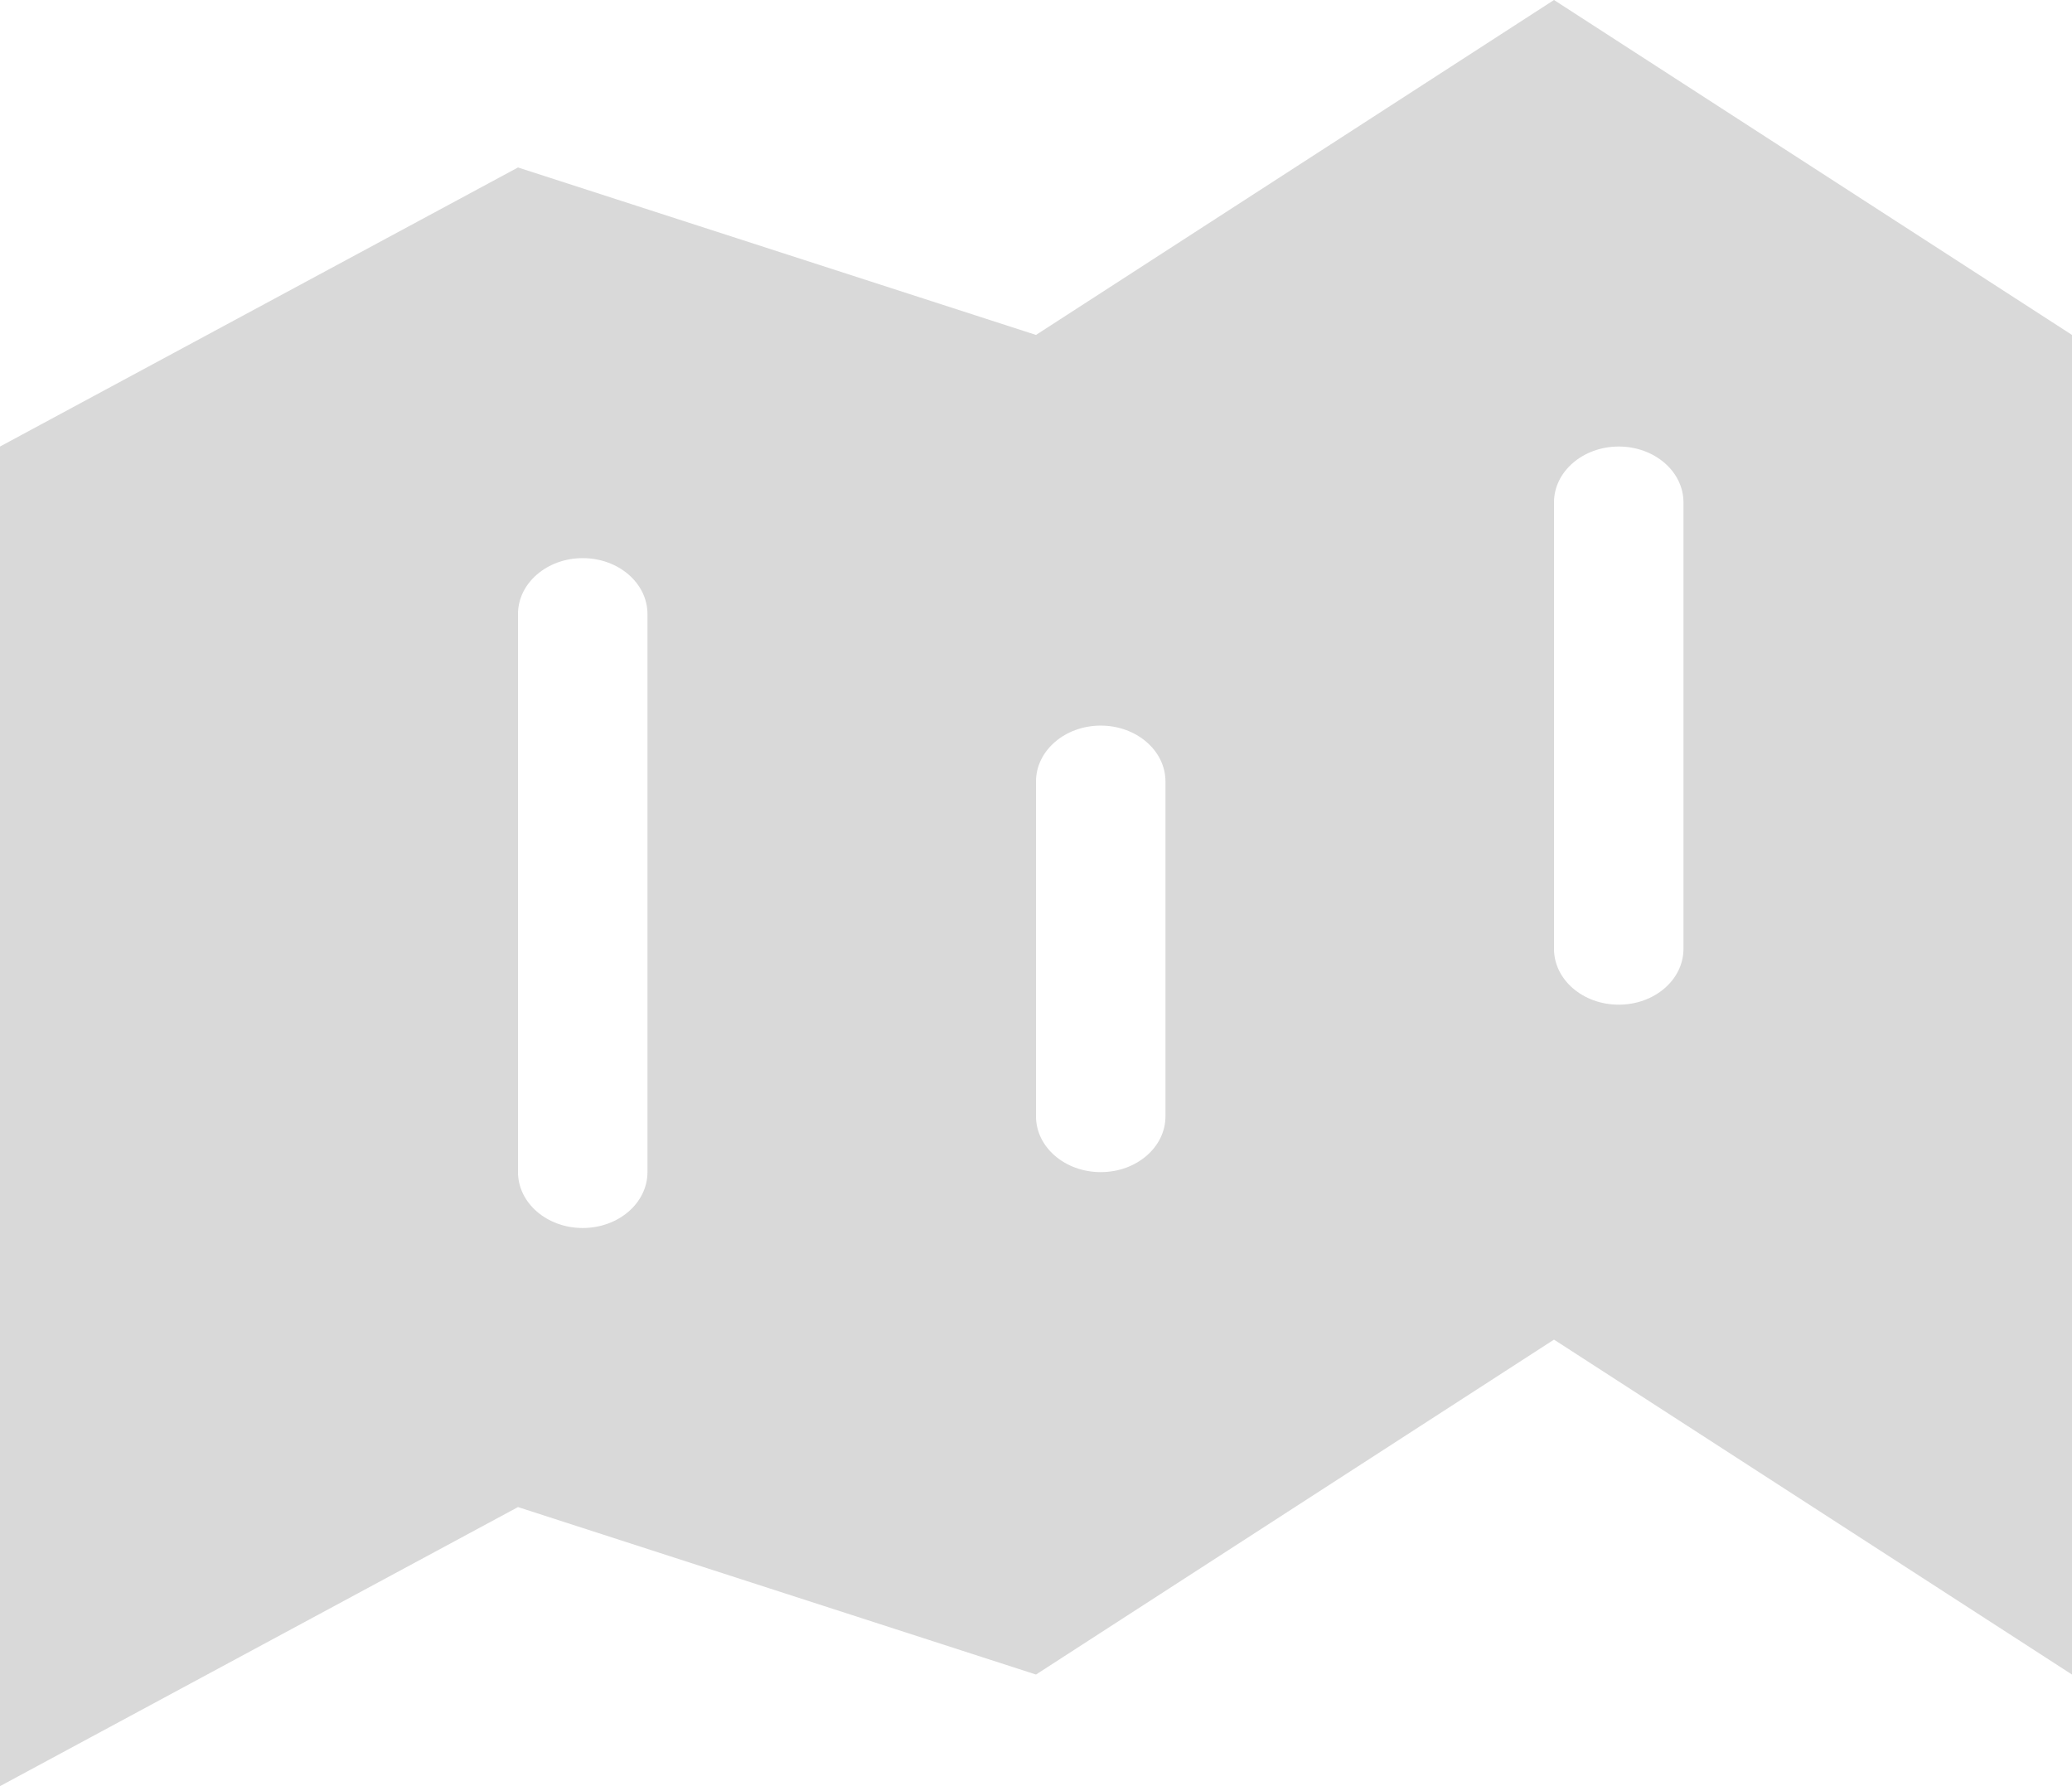 <svg width="29" height="25" viewBox="0 0 29 25" fill="none" xmlns="http://www.w3.org/2000/svg">
<g clip-path="url(#clip0_3_245)">
<path fill-rule="evenodd" clip-rule="evenodd" d="M23.562 13.281C23.562 13.713 23.157 14.062 22.656 14.062C22.156 14.062 21.75 13.713 21.75 13.281V7.031C21.75 6.6 22.156 6.25 22.656 6.25C23.157 6.25 23.562 6.6 23.562 7.031V13.281ZM16.312 15.625C16.312 16.057 15.906 16.406 15.406 16.406C14.906 16.406 14.5 16.057 14.5 15.625V10.938C14.5 10.506 14.906 10.156 15.406 10.156C15.906 10.156 16.312 10.506 16.312 10.938V15.625ZM9.062 16.406C9.062 16.838 8.656 17.188 8.156 17.188C7.656 17.188 7.25 16.838 7.25 16.406V8.594C7.25 8.162 7.656 7.812 8.156 7.812C8.656 7.812 9.062 8.162 9.062 8.594V16.406ZM21.75 0L14.5 4.688L7.25 2.344L0 6.25V25L7.25 21.094L14.5 23.438L21.75 18.75L29 23.438V4.688L21.75 0Z" fill="#D9D9D9"/>
</g>
<defs>
<clipPath id="clip0_3_245">
<rect width="29" height="25" fill="white"/>
</clipPath>
</defs>
</svg>
